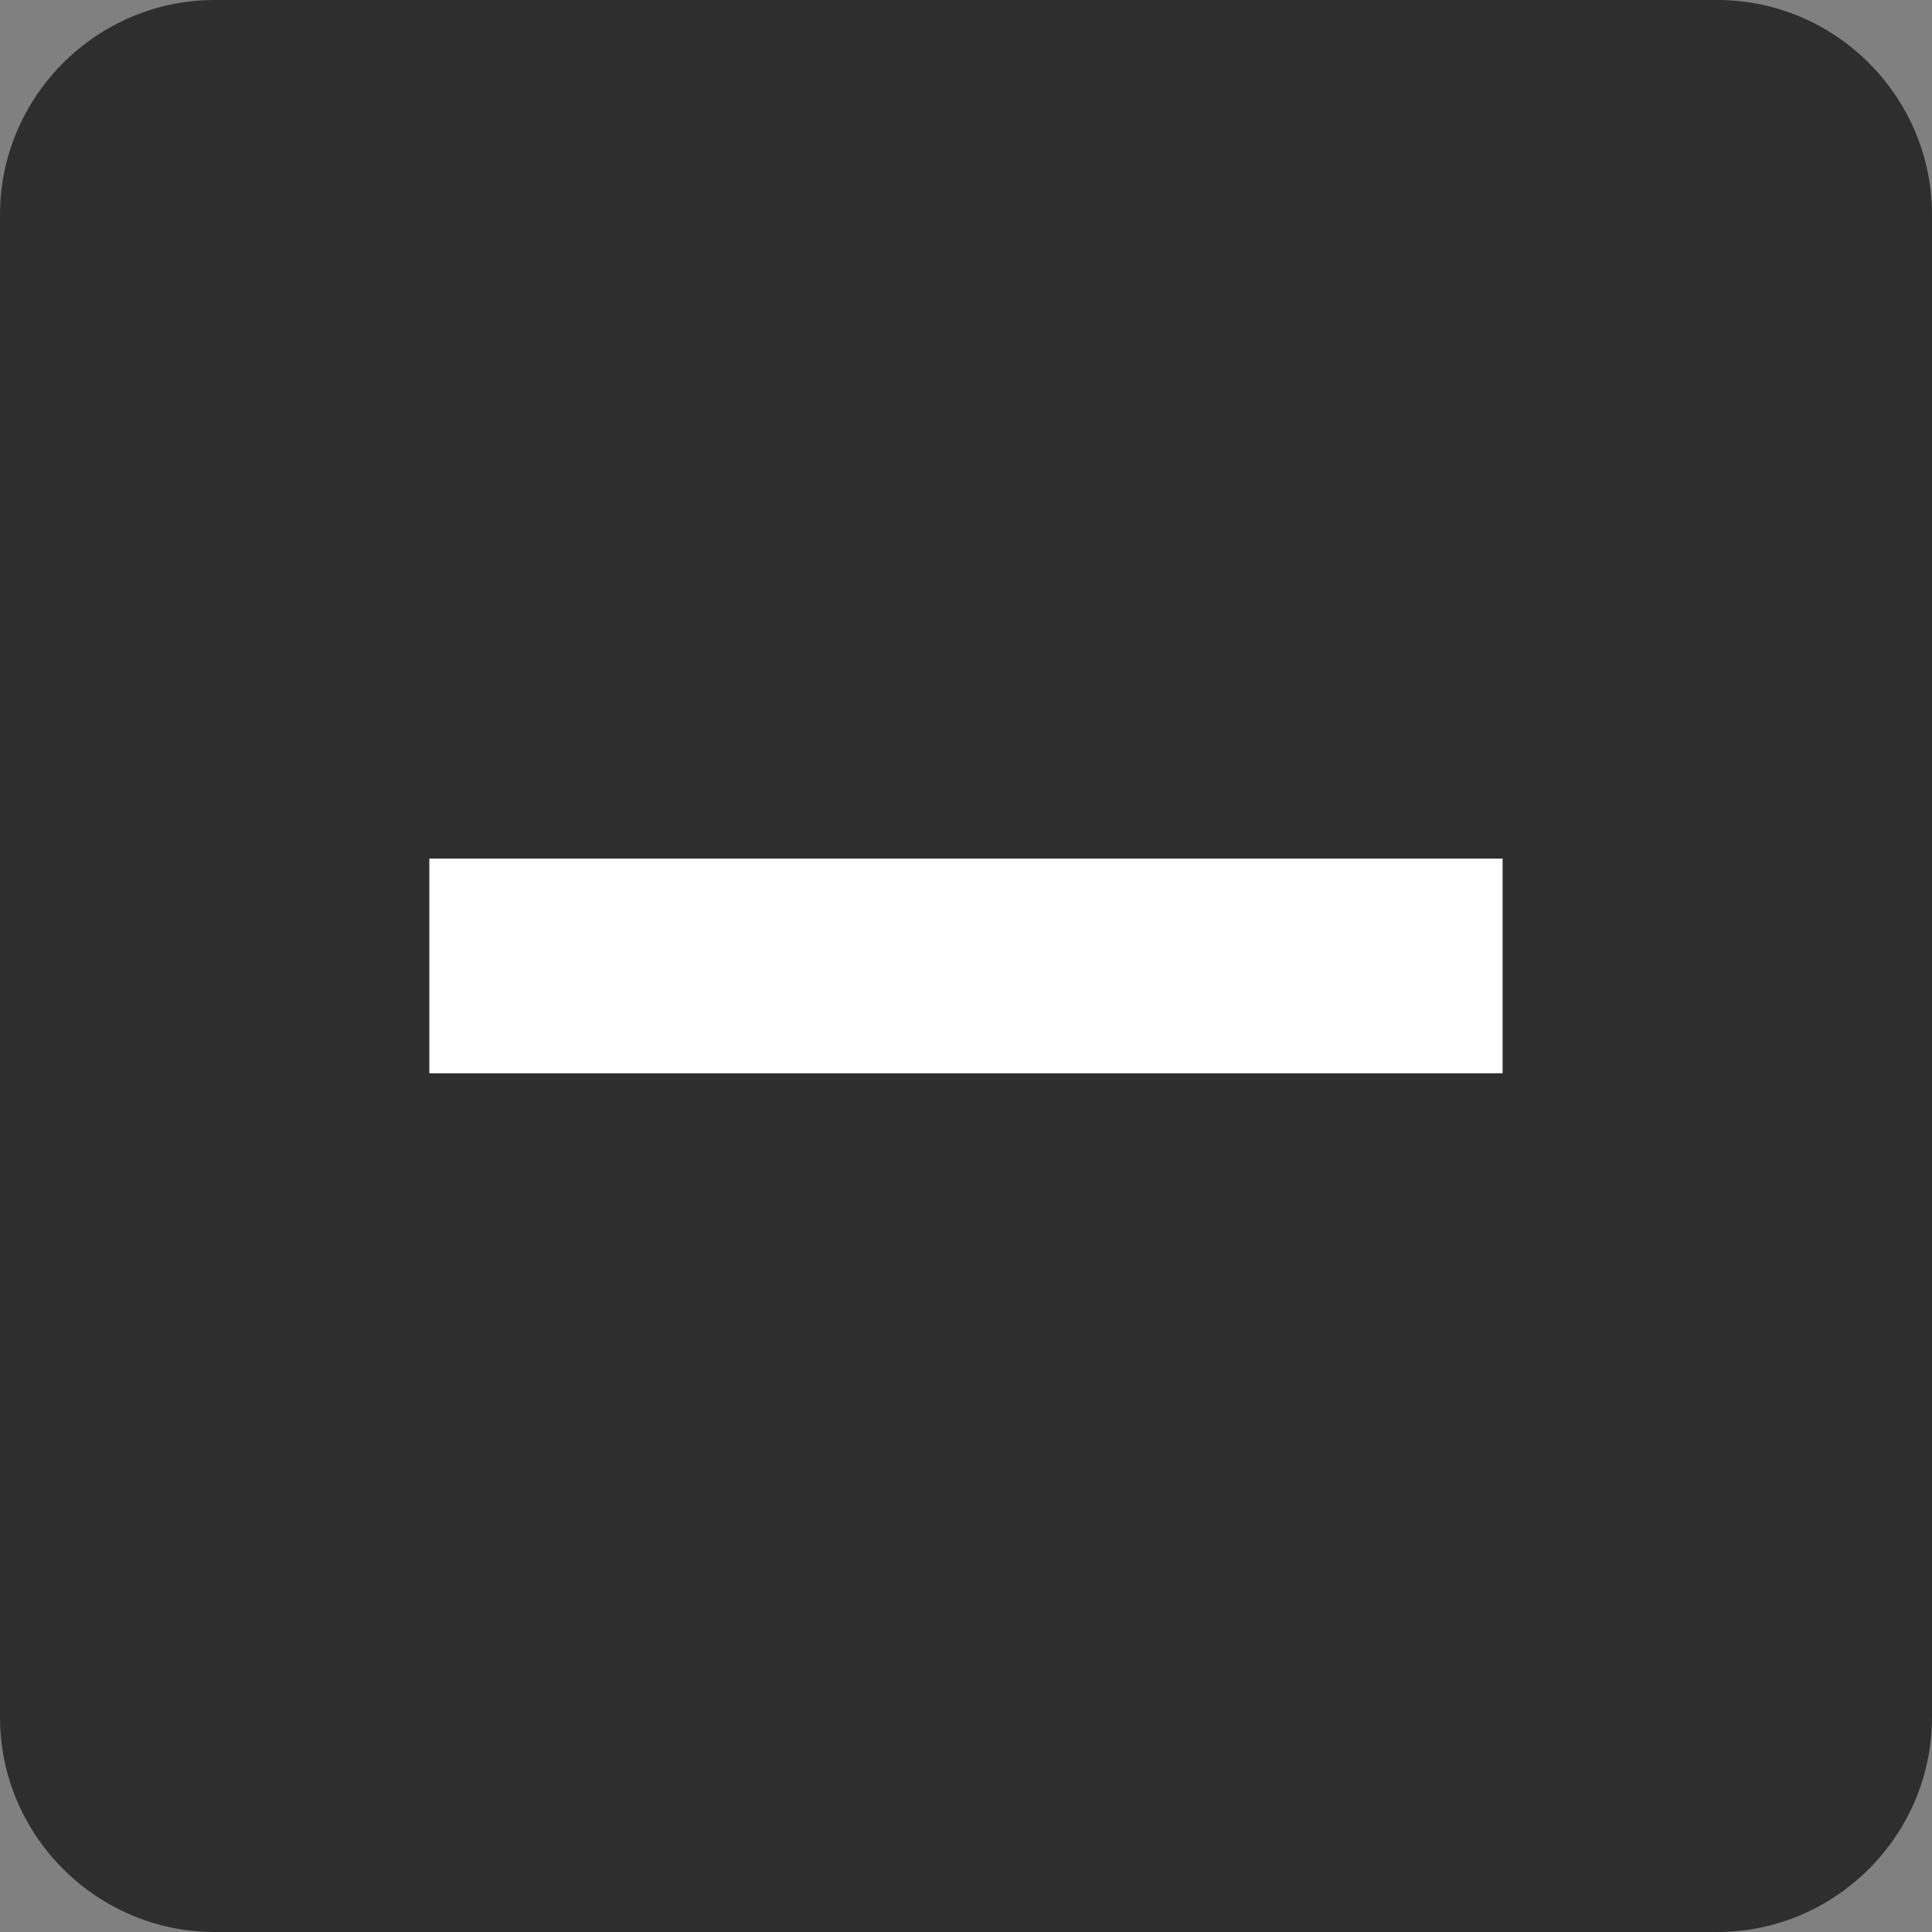 <?xml version="1.0" encoding="UTF-8"?>
<svg width="23px" height="23px" viewBox="0 0 23 23" version="1.1" xmlns="http://www.w3.org/2000/svg" xmlns:xlink="http://www.w3.org/1999/xlink">
    <rect x="0" y="0" width="23" height="23" fill="#808080" stroke="none"/>
    <!-- Generator: Sketch 51.3 (57544) - http://www.bohemiancoding.com/sketch -->
    <title>minus</title>
    <desc>Created with Sketch.</desc>
    <defs></defs>
    <g id="Page-1" stroke="none" stroke-width="1" fill="none" fill-rule="evenodd">
        <g id="Desktop" transform="translate(-87, -7210)">
            <g id="Section-3:-Enrollment-lags-behind-access" transform="translate(56, 5403)">
                <g id="Chart-6" transform="translate(0, 1606)">
                    <g id="Group-4" transform="translate(31, 174)">
                        <g id="minus" transform="translate(0, 27)">
                            <path d="M20.444,0 L2.556,0 C1.15,0 0,1.15 0,2.556 L0,20.444 C0,21.85 1.15,23 2.556,23 L20.444,23 C21.85,23 23,21.85 23,20.444 L23,2.556 C23,1.15 21.85,0 20.444,0 Z" id="Shape" fill="#2E2E2E" fill-rule="nonzero"></path>
                            <polygon id="Path" fill="#FFFFFF" transform="translate(11.5, 11.499) rotate(-270) translate(-11.5, -11.499) " points="12.778 17.888 10.222 17.888 10.222 5.111 12.778 5.111"></polygon>
                        </g>
                    </g>
                </g>
            </g>
        </g>
    </g>
</svg>